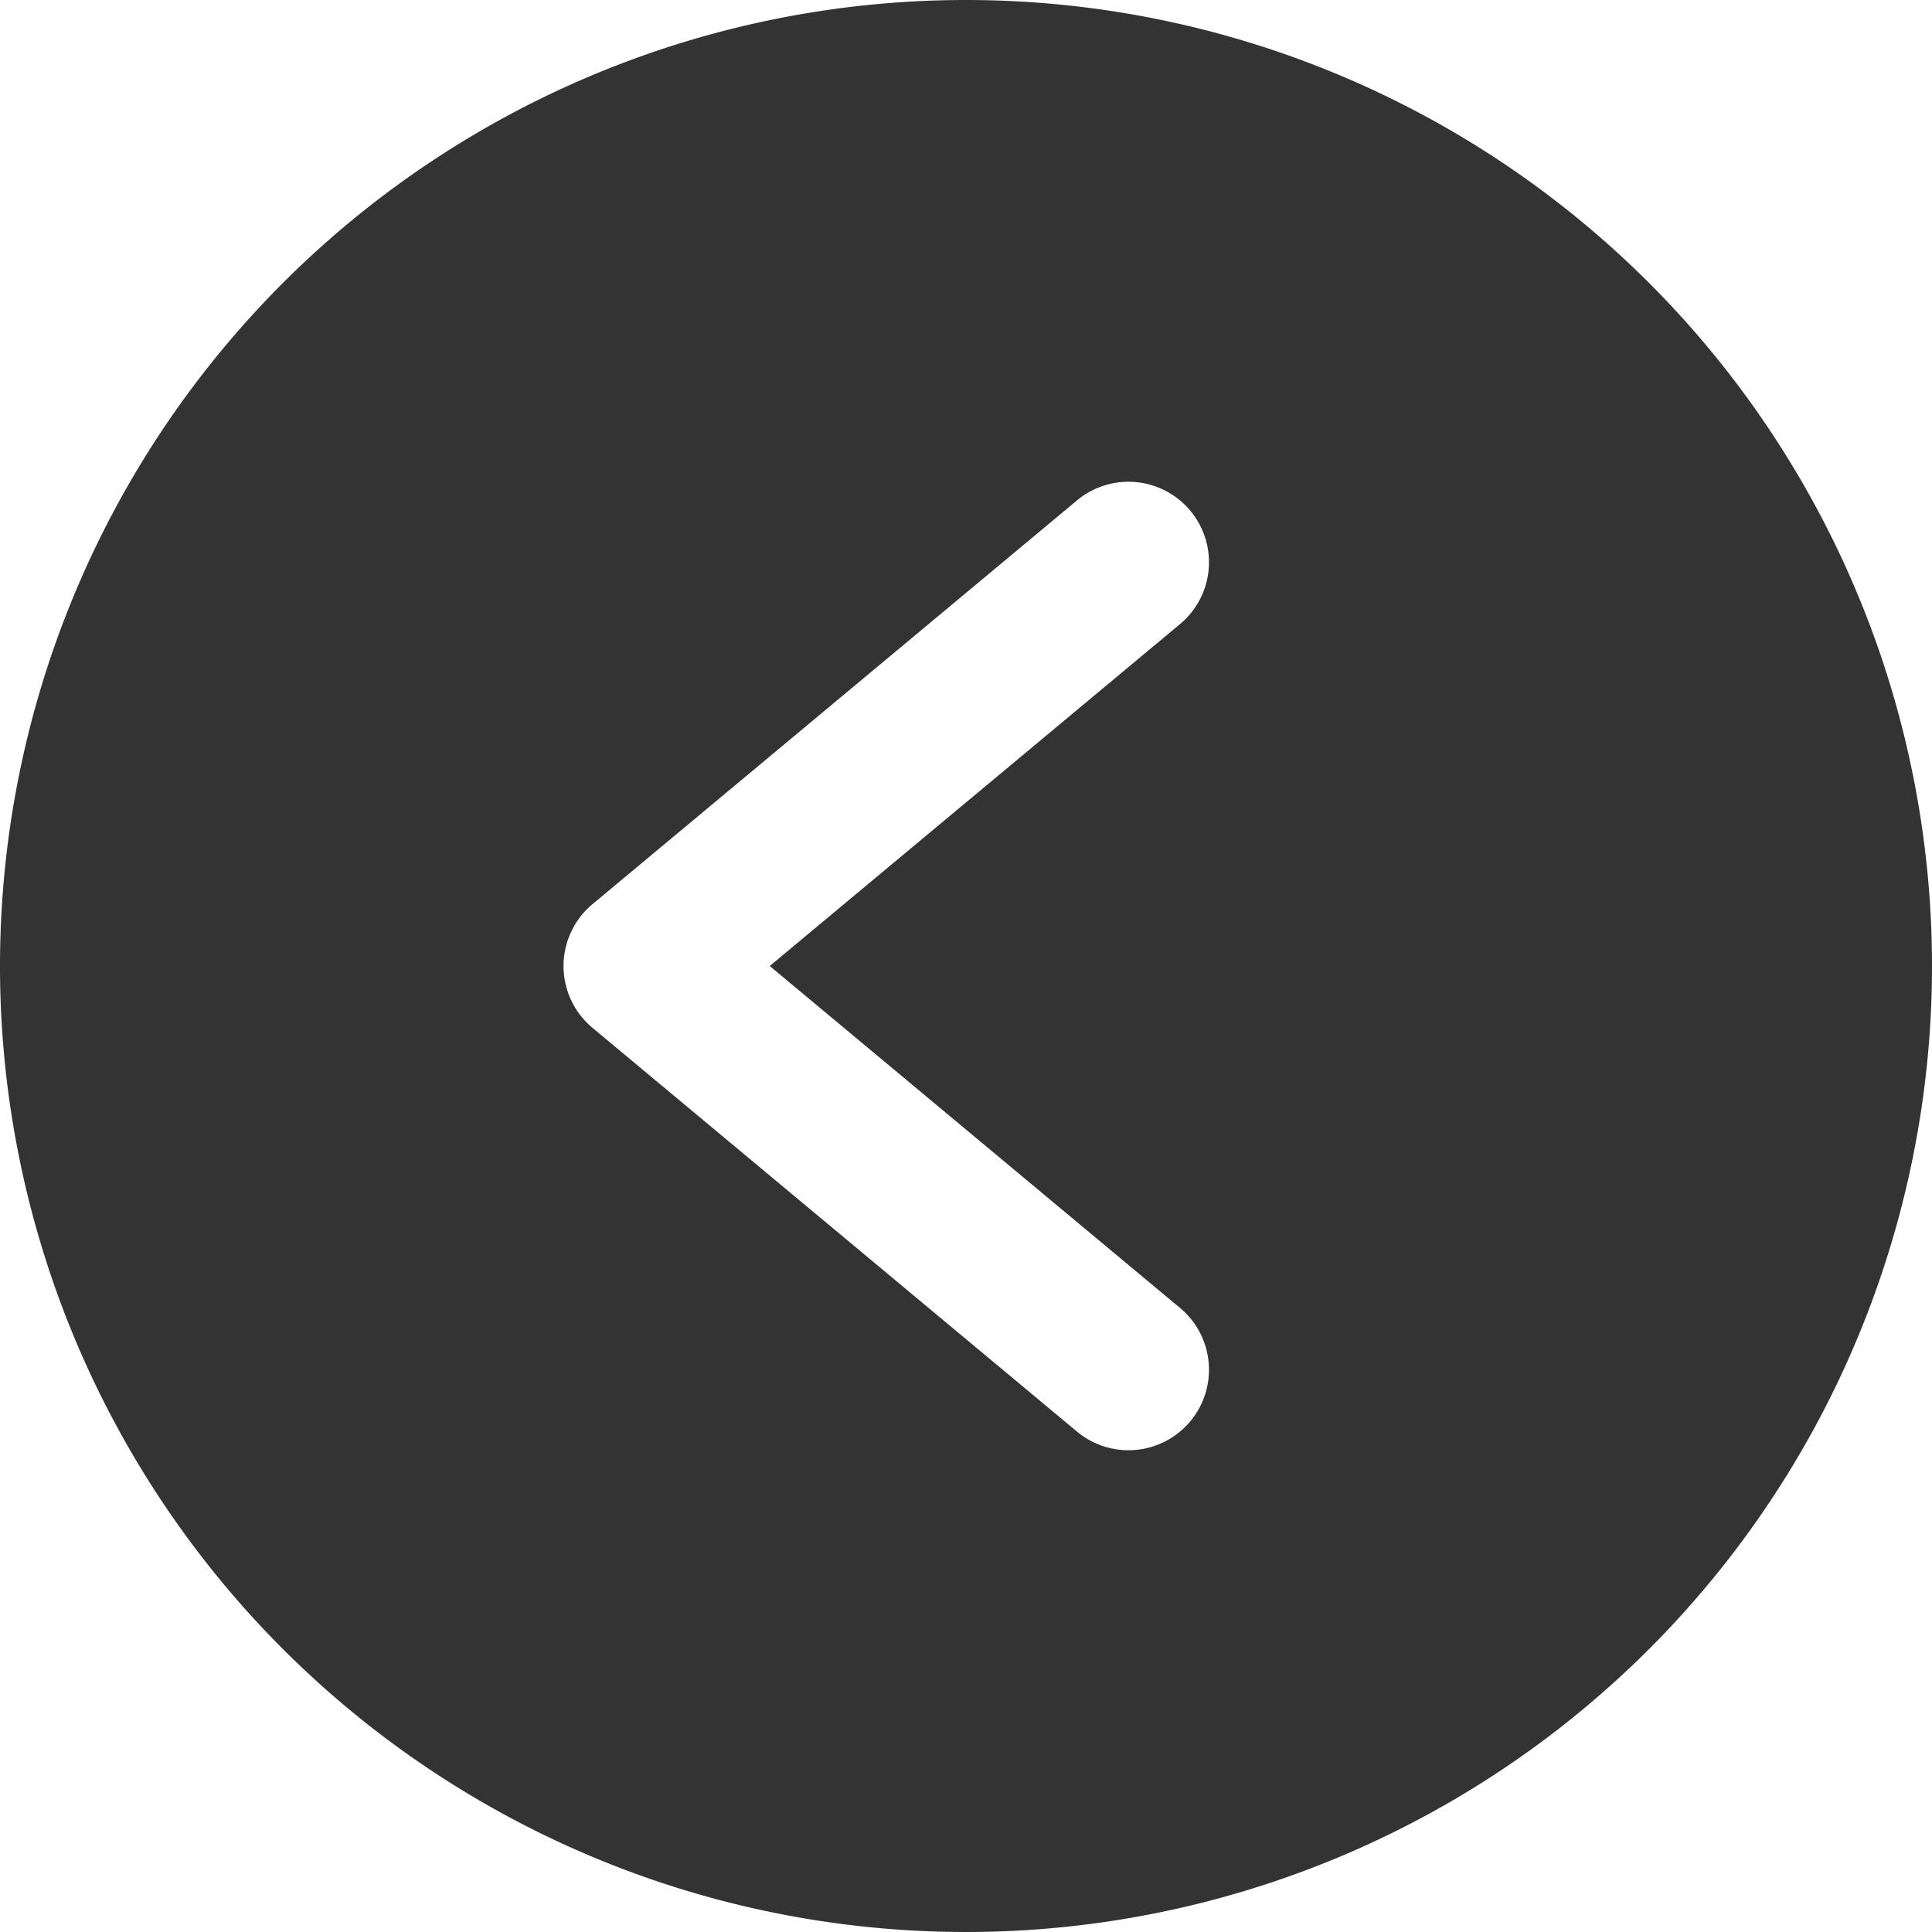<svg id="Previous" xmlns="http://www.w3.org/2000/svg" width="24" height="24" viewBox="0 0 24 24">
  <path id="_16._Previous" data-name="16. Previous" d="M12,0A12,12,0,1,0,24,12,12,12,0,0,0,12,0Zm2.64,16.232a1,1,0,1,1-1.28,1.536l-6-5a1,1,0,0,1,0-1.536l6-5a1,1,0,1,1,1.28,1.536L9.562,12Z" fill="#333"/>
</svg>
